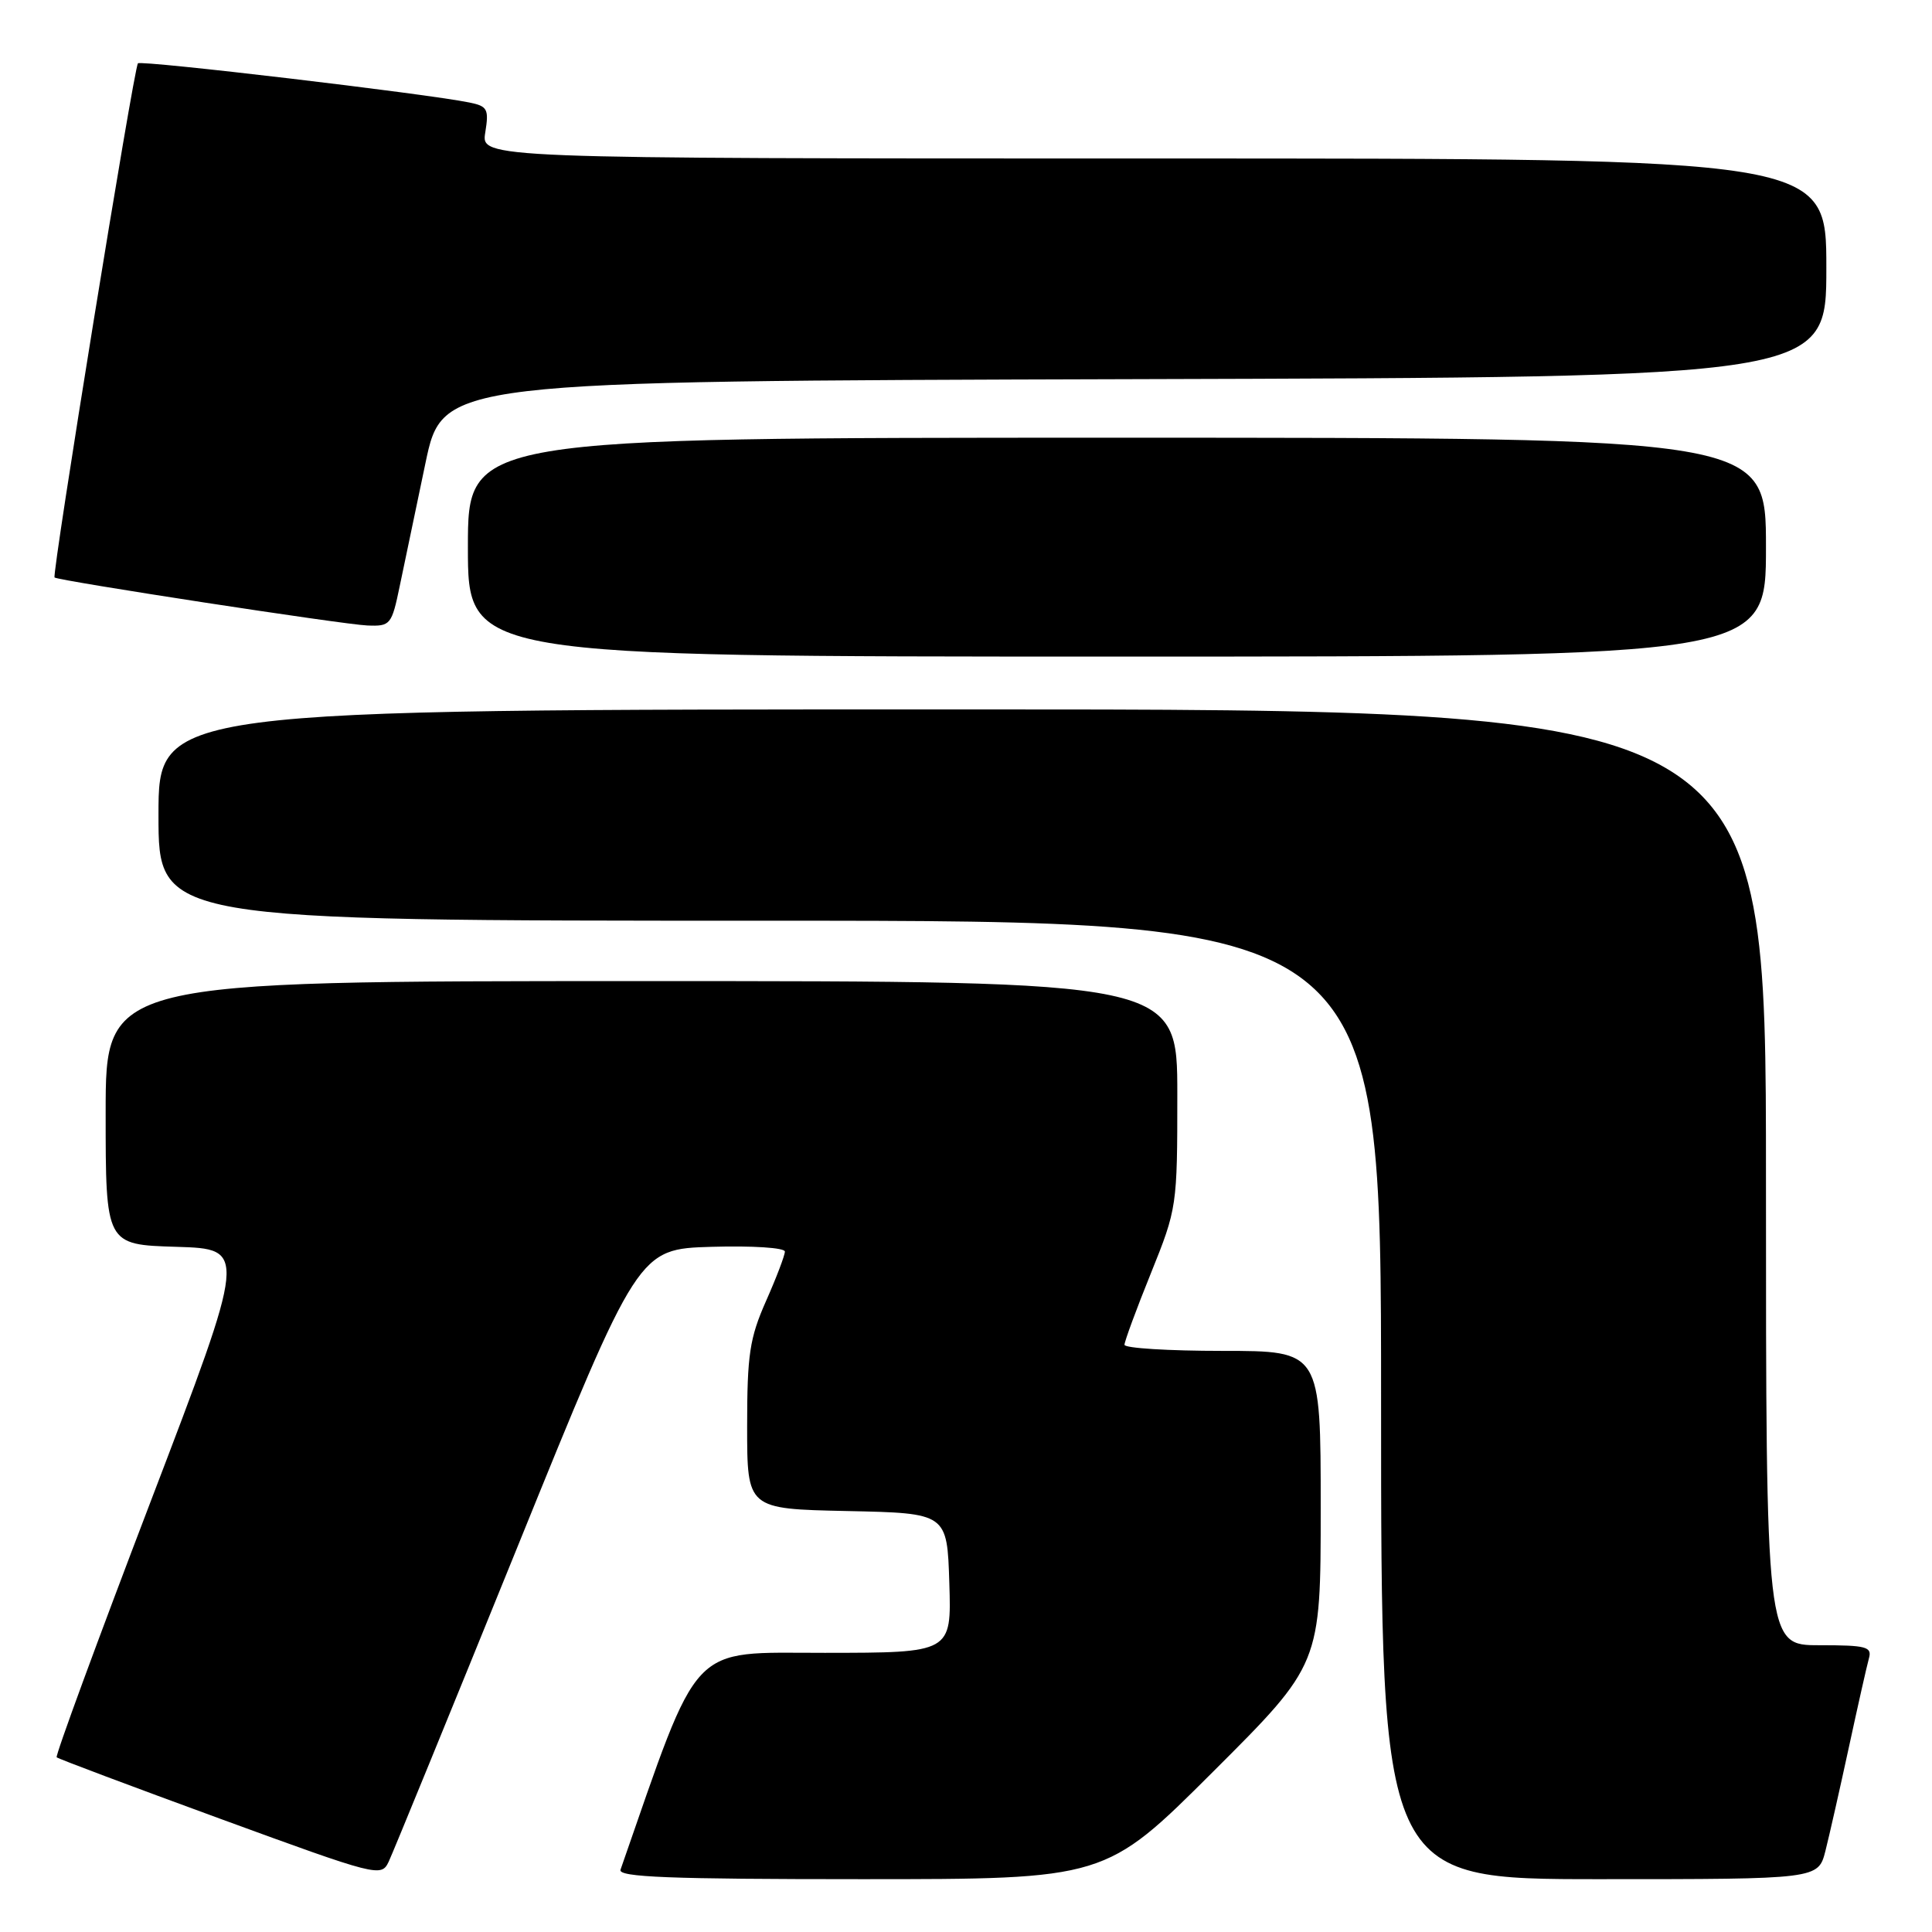 <?xml version="1.0" encoding="UTF-8" standalone="no"?>
<!DOCTYPE svg PUBLIC "-//W3C//DTD SVG 1.1//EN" "http://www.w3.org/Graphics/SVG/1.1/DTD/svg11.dtd" >
<svg xmlns="http://www.w3.org/2000/svg" xmlns:xlink="http://www.w3.org/1999/xlink" version="1.1" viewBox="0 0 256 256">
 <g >
 <path fill="currentColor"
d=" M 68.54 205.04 C 84.57 165.50 84.57 165.50 94.29 165.21 C 99.68 165.05 104.00 165.33 104.00 165.84 C 104.00 166.34 102.88 169.29 101.50 172.40 C 99.33 177.31 99.00 179.50 99.00 189.00 C 99.00 199.94 99.00 199.94 112.25 200.22 C 125.50 200.50 125.50 200.50 125.79 209.75 C 126.08 219.00 126.08 219.00 109.29 219.01 C 91.12 219.02 92.88 217.16 82.22 247.75 C 81.88 248.73 88.69 249.00 114.13 249.00 C 146.47 249.00 146.47 249.00 160.74 234.76 C 175.00 220.53 175.00 220.53 175.00 199.76 C 175.00 179.00 175.00 179.00 162.00 179.00 C 154.85 179.00 149.00 178.64 149.00 178.19 C 149.00 177.75 150.57 173.48 152.50 168.71 C 155.96 160.13 156.00 159.85 156.00 145.01 C 156.00 130.00 156.00 130.00 85.00 130.00 C 14.00 130.00 14.00 130.00 14.00 147.46 C 14.00 164.93 14.00 164.93 23.37 165.21 C 32.74 165.50 32.74 165.50 19.95 198.99 C 12.91 217.41 7.31 232.65 7.51 232.85 C 7.71 233.05 17.47 236.71 29.19 241.00 C 50.05 248.63 50.52 248.75 51.50 246.69 C 52.05 245.53 59.72 226.79 68.54 205.04 Z  M 241.88 245.25 C 242.40 243.19 243.80 237.00 244.99 231.50 C 246.18 226.00 247.37 220.71 247.64 219.75 C 248.08 218.20 247.32 218.00 241.07 218.00 C 234.00 218.00 234.00 218.00 234.00 156.00 C 234.00 94.00 234.00 94.00 127.50 94.00 C 21.00 94.00 21.00 94.00 21.00 108.00 C 21.00 122.00 21.00 122.00 102.00 122.00 C 183.00 122.00 183.00 122.00 183.00 185.50 C 183.00 249.00 183.00 249.00 211.96 249.00 C 240.92 249.00 240.92 249.00 241.88 245.25 Z  M 234.00 72.50 C 234.00 58.00 234.00 58.00 148.00 58.00 C 62.00 58.00 62.00 58.00 62.00 72.50 C 62.00 87.00 62.00 87.00 148.00 87.00 C 234.00 87.00 234.00 87.00 234.00 72.50 Z  M 52.97 77.64 C 53.58 74.70 55.11 67.39 56.37 61.39 C 58.65 50.50 58.65 50.50 150.32 50.24 C 242.00 49.99 242.00 49.99 242.00 35.49 C 242.00 21.00 242.00 21.00 152.87 21.00 C 63.74 21.00 63.74 21.00 64.30 17.56 C 64.80 14.45 64.60 14.07 62.18 13.58 C 56.53 12.42 18.72 7.95 18.28 8.39 C 17.74 8.92 6.84 76.19 7.23 76.52 C 7.77 76.96 45.59 82.77 48.68 82.88 C 51.74 83.00 51.90 82.80 52.97 77.64 Z "/>
</g>
</svg>